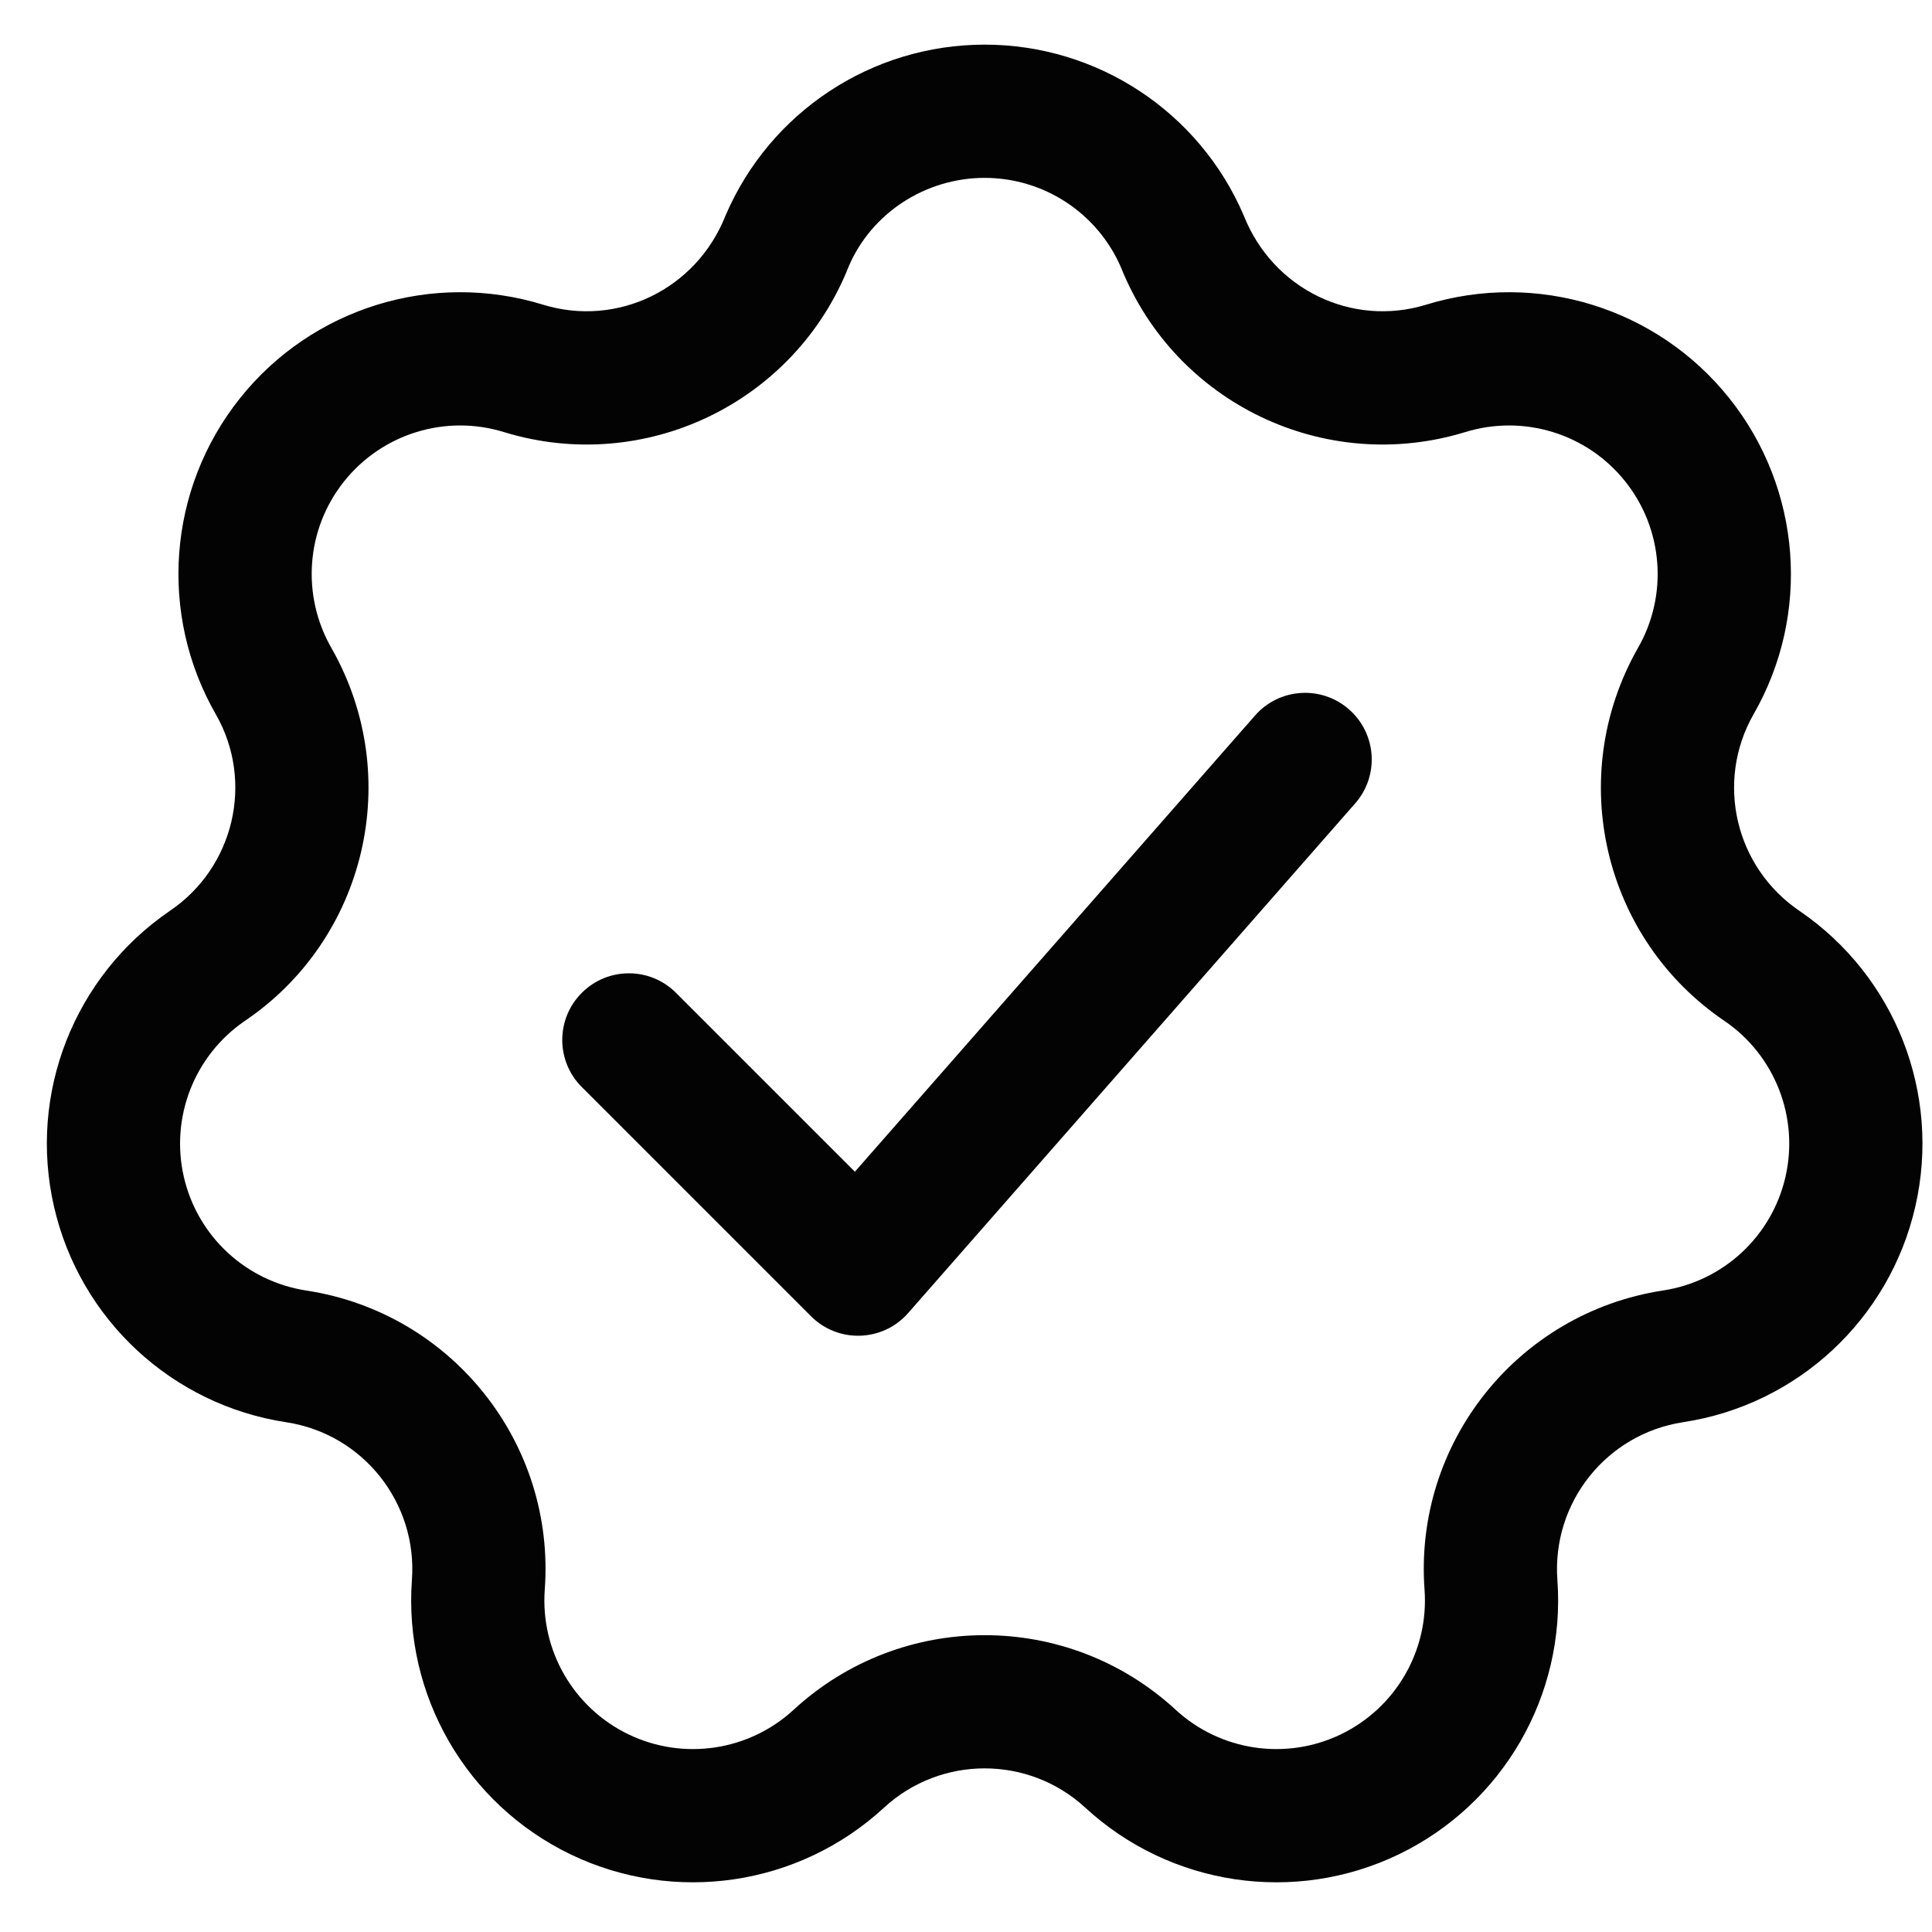 <?xml version="1.0" encoding="UTF-8"?>
<svg width="29px" height="29px" viewBox="0 0 29 29" version="1.1" xmlns="http://www.w3.org/2000/svg" xmlns:xlink="http://www.w3.org/1999/xlink">
    <!-- Generator: sketchtool 51.3 (57544) - http://www.bohemiancoding.com/sketch -->
    <title>E0A22C8B-E71B-42EF-B536-E2CE57BB4F8E</title>
    <desc>Created with sketchtool.</desc>
    <defs></defs>
    <g id="style-guide" stroke="none" stroke-width="1" fill="none" fill-rule="evenodd">
        <g id="icons" transform="translate(-815, -113)" fill="#030303" fill-rule="nonzero">
            <g id="ico/ico_guaranty" transform="translate(815, 113)">
                <path d="M14.78,2.67 C13.887,2.67 13.08,3.202 12.74,3.998 C11.928,6.049 9.676,7.133 7.565,6.486 C6.689,6.215 5.737,6.509 5.165,7.226 C4.593,7.942 4.518,8.936 4.98,9.736 C6.069,11.657 5.499,14.092 3.674,15.325 C2.918,15.843 2.555,16.77 2.759,17.663 C2.963,18.557 3.693,19.234 4.602,19.372 C6.783,19.707 8.34,21.663 8.177,23.863 C8.111,24.775 8.609,25.635 9.433,26.033 C10.256,26.43 11.24,26.284 11.912,25.665 C13.532,24.171 16.028,24.171 17.648,25.665 C18.32,26.284 19.304,26.43 20.127,26.033 C20.951,25.635 21.449,24.775 21.383,23.864 C21.22,21.663 22.777,19.707 24.96,19.371 C25.867,19.234 26.597,18.557 26.801,17.663 C27.005,16.77 26.642,15.843 25.89,15.328 C24.061,14.092 23.491,11.657 24.584,9.73 C25.042,8.936 24.967,7.942 24.395,7.226 C23.823,6.509 22.871,6.215 21.993,6.486 C19.889,7.131 17.642,6.055 16.826,4.013 C16.473,3.198 15.669,2.67 14.78,2.67 Z M18.67,3.237 C19.108,4.344 20.295,4.915 21.405,4.574 C23.067,4.062 24.874,4.619 25.958,5.978 C27.043,7.338 27.185,9.223 26.32,10.724 C25.745,11.736 26.046,13.02 27.014,13.675 C28.449,14.656 29.138,16.415 28.75,18.109 C28.363,19.804 26.978,21.089 25.262,21.348 C24.112,21.525 23.292,22.556 23.377,23.717 C23.503,25.448 22.559,27.08 20.997,27.834 C19.434,28.588 17.569,28.311 16.292,27.135 C15.438,26.347 14.122,26.347 13.268,27.135 C11.991,28.311 10.126,28.588 8.563,27.834 C7.001,27.08 6.057,25.448 6.183,23.716 C6.268,22.556 5.448,21.525 4.3,21.349 C2.582,21.089 1.197,19.804 0.81,18.109 C0.422,16.415 1.111,14.656 2.55,13.672 C3.514,13.02 3.815,11.736 3.244,10.73 C2.375,9.223 2.517,7.338 3.602,5.978 C4.686,4.619 6.493,4.062 8.153,4.574 C9.265,4.915 10.452,4.344 10.89,3.237 C11.556,1.68 13.086,0.67 14.78,0.67 C16.474,0.67 18.004,1.68 18.67,3.237 Z" id="Shape"></path>
                <path d="M18.838,10.741 C19.202,10.325 19.834,10.284 20.249,10.648 C20.665,11.012 20.706,11.644 20.342,12.059 L13.632,19.709 C13.251,20.144 12.582,20.166 12.173,19.757 L8.733,16.317 C8.342,15.927 8.342,15.293 8.733,14.903 C9.123,14.512 9.757,14.512 10.147,14.903 L12.832,17.588 L18.838,10.741 Z" id="Shape"></path>
            </g>
        </g>
    </g>
</svg>